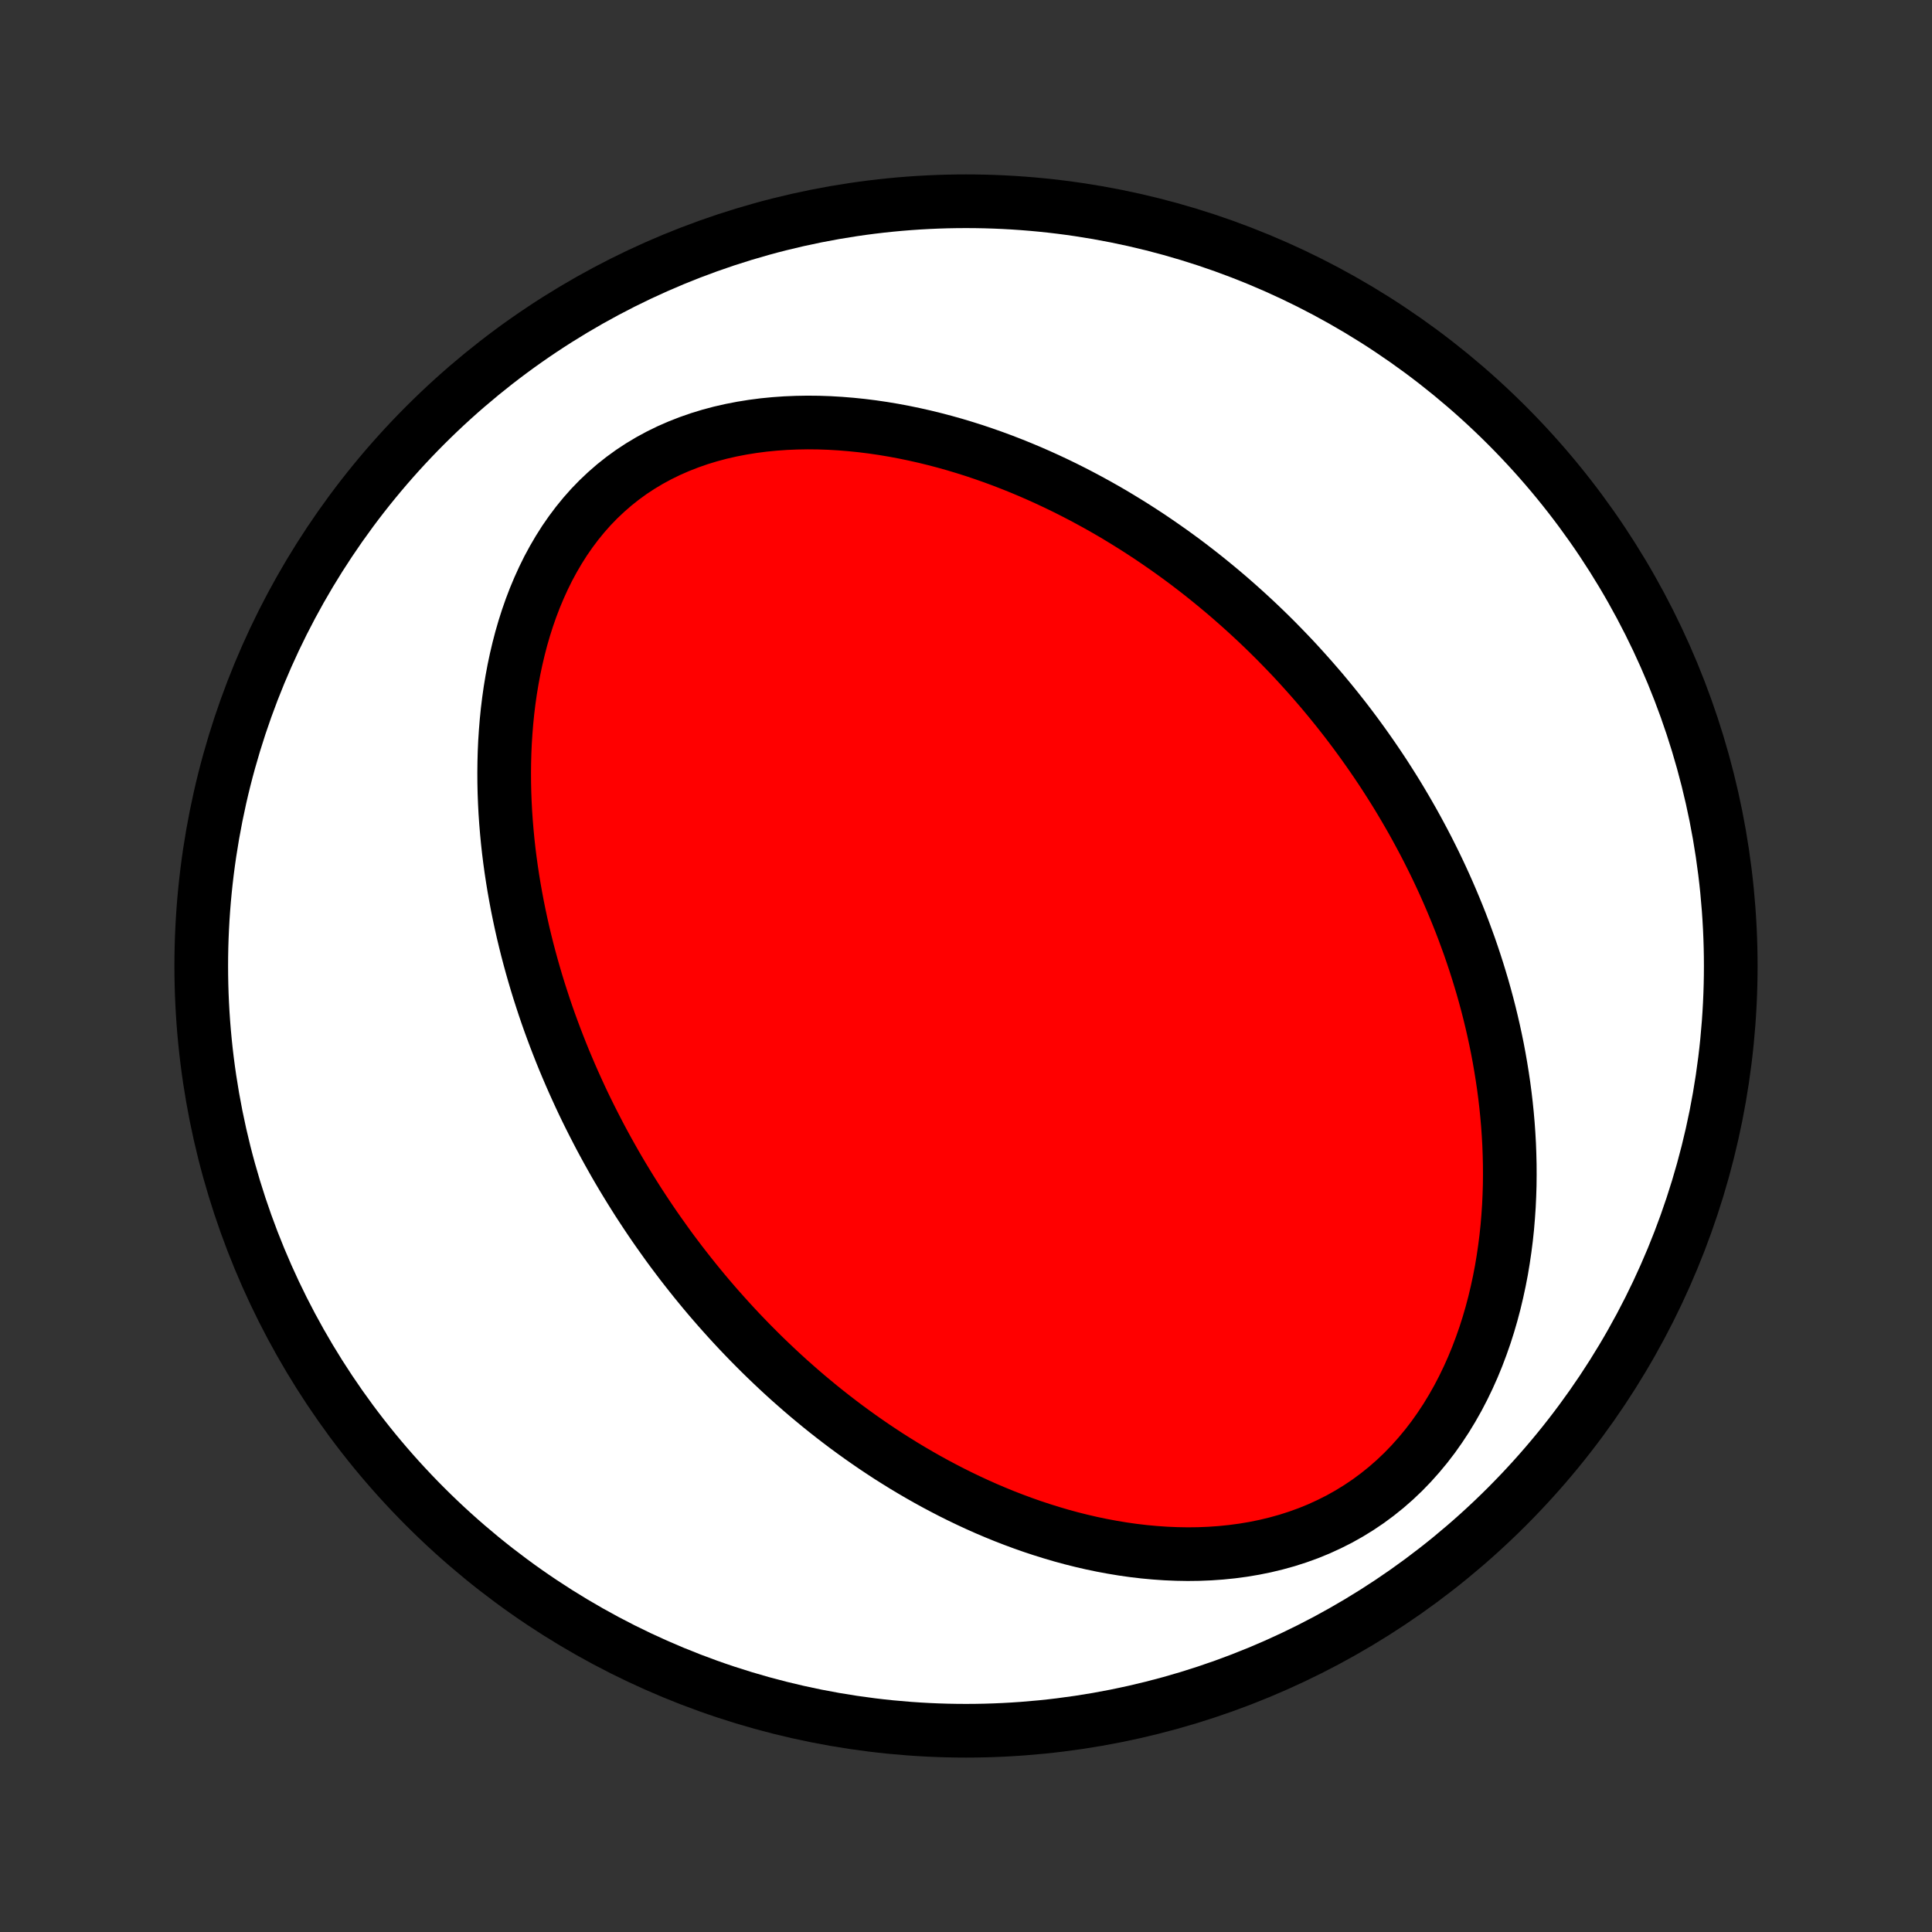 <?xml version="1.0" encoding="utf-8" standalone="no"?>
<!DOCTYPE svg PUBLIC "-//W3C//DTD SVG 1.1//EN"
  "http://www.w3.org/Graphics/SVG/1.1/DTD/svg11.dtd">
<!-- Created with matplotlib (http://matplotlib.org/) -->
<svg height="72pt" version="1.1" viewBox="0 0 72 72" width="72pt" xmlns="http://www.w3.org/2000/svg" xmlns:xlink="http://www.w3.org/1999/xlink">
 <rect x="0" y="0" width="72" height="72" fill="#333333" stroke="none"/>
 <defs>
  <style type="text/css">
*{stroke-linecap:butt;stroke-linejoin:round;}
  </style>
 </defs>
 <g id="figure_1">
  <g id="patch_1">
   <path d="
M0 72
L72 72
L72 0
L0 0
z
" style="fill:none;"/>
  </g>
  <g id="axes_1">
   <g id="PatchCollection_1">
    <defs>
     <path d="
M36 -7.5
C43.558 -7.5 50.808 -10.503 56.153 -15.848
C61.497 -21.192 64.5 -28.442 64.5 -36
C64.5 -43.558 61.497 -50.808 56.153 -56.153
C50.808 -61.497 43.558 -64.5 36 -64.5
C28.442 -64.5 21.192 -61.497 15.848 -56.153
C10.503 -50.808 7.5 -43.558 7.5 -36
C7.5 -28.442 10.503 -21.192 15.848 -15.848
C21.192 -10.503 28.442 -7.5 36 -7.5
z
" id="C0_0_a811fe30f3"/>
     <path d="
M24.56 -26.058
L24.402 -26.284
L24.247 -26.511
L24.093 -26.74
L23.941 -26.971
L23.79 -27.202
L23.642 -27.436
L23.495 -27.671
L23.35 -27.907
L23.206 -28.145
L23.064 -28.385
L22.924 -28.626
L22.786 -28.87
L22.649 -29.115
L22.514 -29.362
L22.38 -29.611
L22.249 -29.862
L22.119 -30.115
L21.99 -30.37
L21.863 -30.627
L21.738 -30.886
L21.615 -31.148
L21.494 -31.412
L21.374 -31.678
L21.256 -31.947
L21.14 -32.218
L21.025 -32.492
L20.913 -32.768
L20.803 -33.047
L20.694 -33.329
L20.588 -33.613
L20.483 -33.9
L20.381 -34.19
L20.281 -34.483
L20.184 -34.779
L20.088 -35.078
L19.995 -35.38
L19.905 -35.685
L19.817 -35.993
L19.732 -36.304
L19.649 -36.619
L19.57 -36.936
L19.493 -37.257
L19.42 -37.581
L19.35 -37.909
L19.283 -38.24
L19.22 -38.574
L19.16 -38.911
L19.104 -39.252
L19.052 -39.596
L19.004 -39.943
L18.96 -40.294
L18.921 -40.648
L18.887 -41.005
L18.857 -41.365
L18.832 -41.728
L18.813 -42.094
L18.799 -42.462
L18.791 -42.834
L18.789 -43.208
L18.793 -43.584
L18.803 -43.963
L18.82 -44.344
L18.845 -44.726
L18.876 -45.11
L18.915 -45.496
L18.962 -45.882
L19.017 -46.27
L19.081 -46.657
L19.153 -47.044
L19.235 -47.432
L19.326 -47.818
L19.426 -48.203
L19.537 -48.586
L19.658 -48.966
L19.79 -49.344
L19.933 -49.718
L20.088 -50.088
L20.254 -50.453
L20.431 -50.812
L20.622 -51.165
L20.824 -51.51
L21.038 -51.848
L21.266 -52.177
L21.506 -52.497
L21.758 -52.806
L22.023 -53.105
L22.301 -53.392
L22.591 -53.666
L22.892 -53.928
L23.206 -54.177
L23.53 -54.412
L23.865 -54.632
L24.209 -54.838
L24.564 -55.03
L24.926 -55.207
L25.297 -55.369
L25.675 -55.517
L26.059 -55.651
L26.449 -55.77
L26.843 -55.875
L27.242 -55.966
L27.645 -56.044
L28.05 -56.109
L28.457 -56.162
L28.865 -56.202
L29.274 -56.231
L29.684 -56.248
L30.093 -56.255
L30.502 -56.251
L30.909 -56.237
L31.314 -56.213
L31.718 -56.18
L32.119 -56.139
L32.518 -56.089
L32.913 -56.031
L33.306 -55.965
L33.695 -55.892
L34.08 -55.812
L34.462 -55.726
L34.84 -55.633
L35.213 -55.535
L35.583 -55.431
L35.948 -55.321
L36.309 -55.207
L36.665 -55.087
L37.017 -54.963
L37.364 -54.835
L37.707 -54.702
L38.045 -54.566
L38.379 -54.426
L38.708 -54.282
L39.033 -54.135
L39.353 -53.985
L39.669 -53.832
L39.98 -53.676
L40.287 -53.517
L40.589 -53.356
L40.887 -53.193
L41.181 -53.027
L41.471 -52.859
L41.756 -52.688
L42.037 -52.516
L42.315 -52.342
L42.588 -52.166
L42.858 -51.989
L43.123 -51.809
L43.385 -51.628
L43.643 -51.446
L43.898 -51.262
L44.149 -51.077
L44.396 -50.89
L44.64 -50.702
L44.881 -50.512
L45.118 -50.321
L45.352 -50.129
L45.583 -49.936
L45.811 -49.742
L46.035 -49.546
L46.257 -49.349
L46.476 -49.151
L46.692 -48.952
L46.905 -48.752
L47.116 -48.55
L47.324 -48.347
L47.529 -48.144
L47.731 -47.938
L47.931 -47.732
L48.129 -47.525
L48.324 -47.316
L48.516 -47.106
L48.706 -46.895
L48.894 -46.683
L49.08 -46.469
L49.264 -46.255
L49.445 -46.038
L49.624 -45.821
L49.801 -45.602
L49.976 -45.381
L50.149 -45.16
L50.32 -44.936
L50.489 -44.711
L50.655 -44.485
L50.82 -44.257
L50.983 -44.027
L51.144 -43.796
L51.303 -43.563
L51.461 -43.328
L51.616 -43.092
L51.769 -42.853
L51.921 -42.613
L52.071 -42.371
L52.218 -42.127
L52.364 -41.88
L52.508 -41.632
L52.651 -41.381
L52.791 -41.128
L52.929 -40.873
L53.066 -40.616
L53.201 -40.356
L53.333 -40.094
L53.464 -39.83
L53.593 -39.562
L53.719 -39.293
L53.844 -39.02
L53.966 -38.745
L54.086 -38.467
L54.204 -38.186
L54.32 -37.903
L54.434 -37.616
L54.545 -37.326
L54.653 -37.033
L54.76 -36.738
L54.863 -36.439
L54.964 -36.136
L55.062 -35.831
L55.157 -35.522
L55.25 -35.21
L55.339 -34.894
L55.425 -34.575
L55.508 -34.252
L55.587 -33.926
L55.663 -33.596
L55.735 -33.263
L55.804 -32.925
L55.868 -32.585
L55.928 -32.24
L55.984 -31.892
L56.036 -31.541
L56.083 -31.185
L56.125 -30.826
L56.162 -30.464
L56.194 -30.098
L56.22 -29.728
L56.241 -29.355
L56.255 -28.979
L56.264 -28.599
L56.266 -28.216
L56.262 -27.83
L56.25 -27.442
L56.232 -27.05
L56.205 -26.656
L56.172 -26.26
L56.13 -25.862
L56.079 -25.462
L56.02 -25.06
L55.953 -24.658
L55.875 -24.254
L55.788 -23.85
L55.692 -23.446
L55.585 -23.042
L55.468 -22.64
L55.34 -22.238
L55.2 -21.839
L55.05 -21.442
L54.888 -21.048
L54.714 -20.659
L54.528 -20.274
L54.33 -19.894
L54.119 -19.521
L53.896 -19.154
L53.66 -18.796
L53.412 -18.445
L53.151 -18.105
L52.877 -17.775
L52.592 -17.456
L52.294 -17.148
L51.985 -16.854
L51.664 -16.573
L51.332 -16.306
L50.99 -16.053
L50.638 -15.816
L50.277 -15.594
L49.908 -15.387
L49.53 -15.197
L49.146 -15.021
L48.756 -14.862
L48.36 -14.719
L47.96 -14.591
L47.555 -14.479
L47.148 -14.381
L46.738 -14.298
L46.327 -14.229
L45.914 -14.174
L45.501 -14.132
L45.088 -14.103
L44.676 -14.086
L44.265 -14.081
L43.856 -14.088
L43.449 -14.105
L43.044 -14.133
L42.642 -14.17
L42.243 -14.217
L41.847 -14.273
L41.455 -14.338
L41.067 -14.41
L40.683 -14.49
L40.303 -14.578
L39.927 -14.672
L39.556 -14.773
L39.189 -14.881
L38.827 -14.994
L38.47 -15.112
L38.118 -15.236
L37.77 -15.365
L37.427 -15.498
L37.089 -15.636
L36.755 -15.778
L36.427 -15.924
L36.103 -16.074
L35.784 -16.227
L35.47 -16.383
L35.161 -16.543
L34.856 -16.705
L34.556 -16.87
L34.26 -17.038
L33.969 -17.208
L33.682 -17.38
L33.4 -17.555
L33.121 -17.731
L32.848 -17.91
L32.578 -18.09
L32.312 -18.273
L32.051 -18.456
L31.793 -18.642
L31.539 -18.828
L31.289 -19.017
L31.043 -19.206
L30.8 -19.397
L30.561 -19.589
L30.326 -19.783
L30.093 -19.977
L29.864 -20.173
L29.639 -20.37
L29.416 -20.567
L29.197 -20.766
L28.981 -20.966
L28.768 -21.167
L28.558 -21.368
L28.35 -21.571
L28.146 -21.775
L27.944 -21.979
L27.745 -22.185
L27.548 -22.391
L27.354 -22.599
L27.163 -22.807
L26.974 -23.017
L26.787 -23.227
L26.603 -23.438
L26.421 -23.65
L26.241 -23.864
L26.064 -24.078
L25.889 -24.293
L25.716 -24.51
L25.545 -24.727
L25.375 -24.946
L25.209 -25.166
L25.043 -25.387
L24.88 -25.609
z
" id="C0_1_262d4545b7"/>
    </defs>
    <g clip-path="url(#p1bffca34e9)">
     <use style="fill:#ffffff;stroke:#000000;stroke-width:2.0;" x="0.0" xlink:href="#C0_0_a811fe30f3" y="72.0"/>
    </g>
    <g clip-path="url(#p1bffca34e9)">
     <use style="fill:#ff0000;stroke:#000000;stroke-width:2.0;" x="0.0" xlink:href="#C0_1_262d4545b7" y="72.0"/>
    </g>
   </g>
  </g>
 </g>
 <defs>
  <clipPath id="p1bffca34e9">
   <rect height="72.0" width="72.0" x="0.0" y="0.0"/>
  </clipPath>
 </defs>
</svg>
